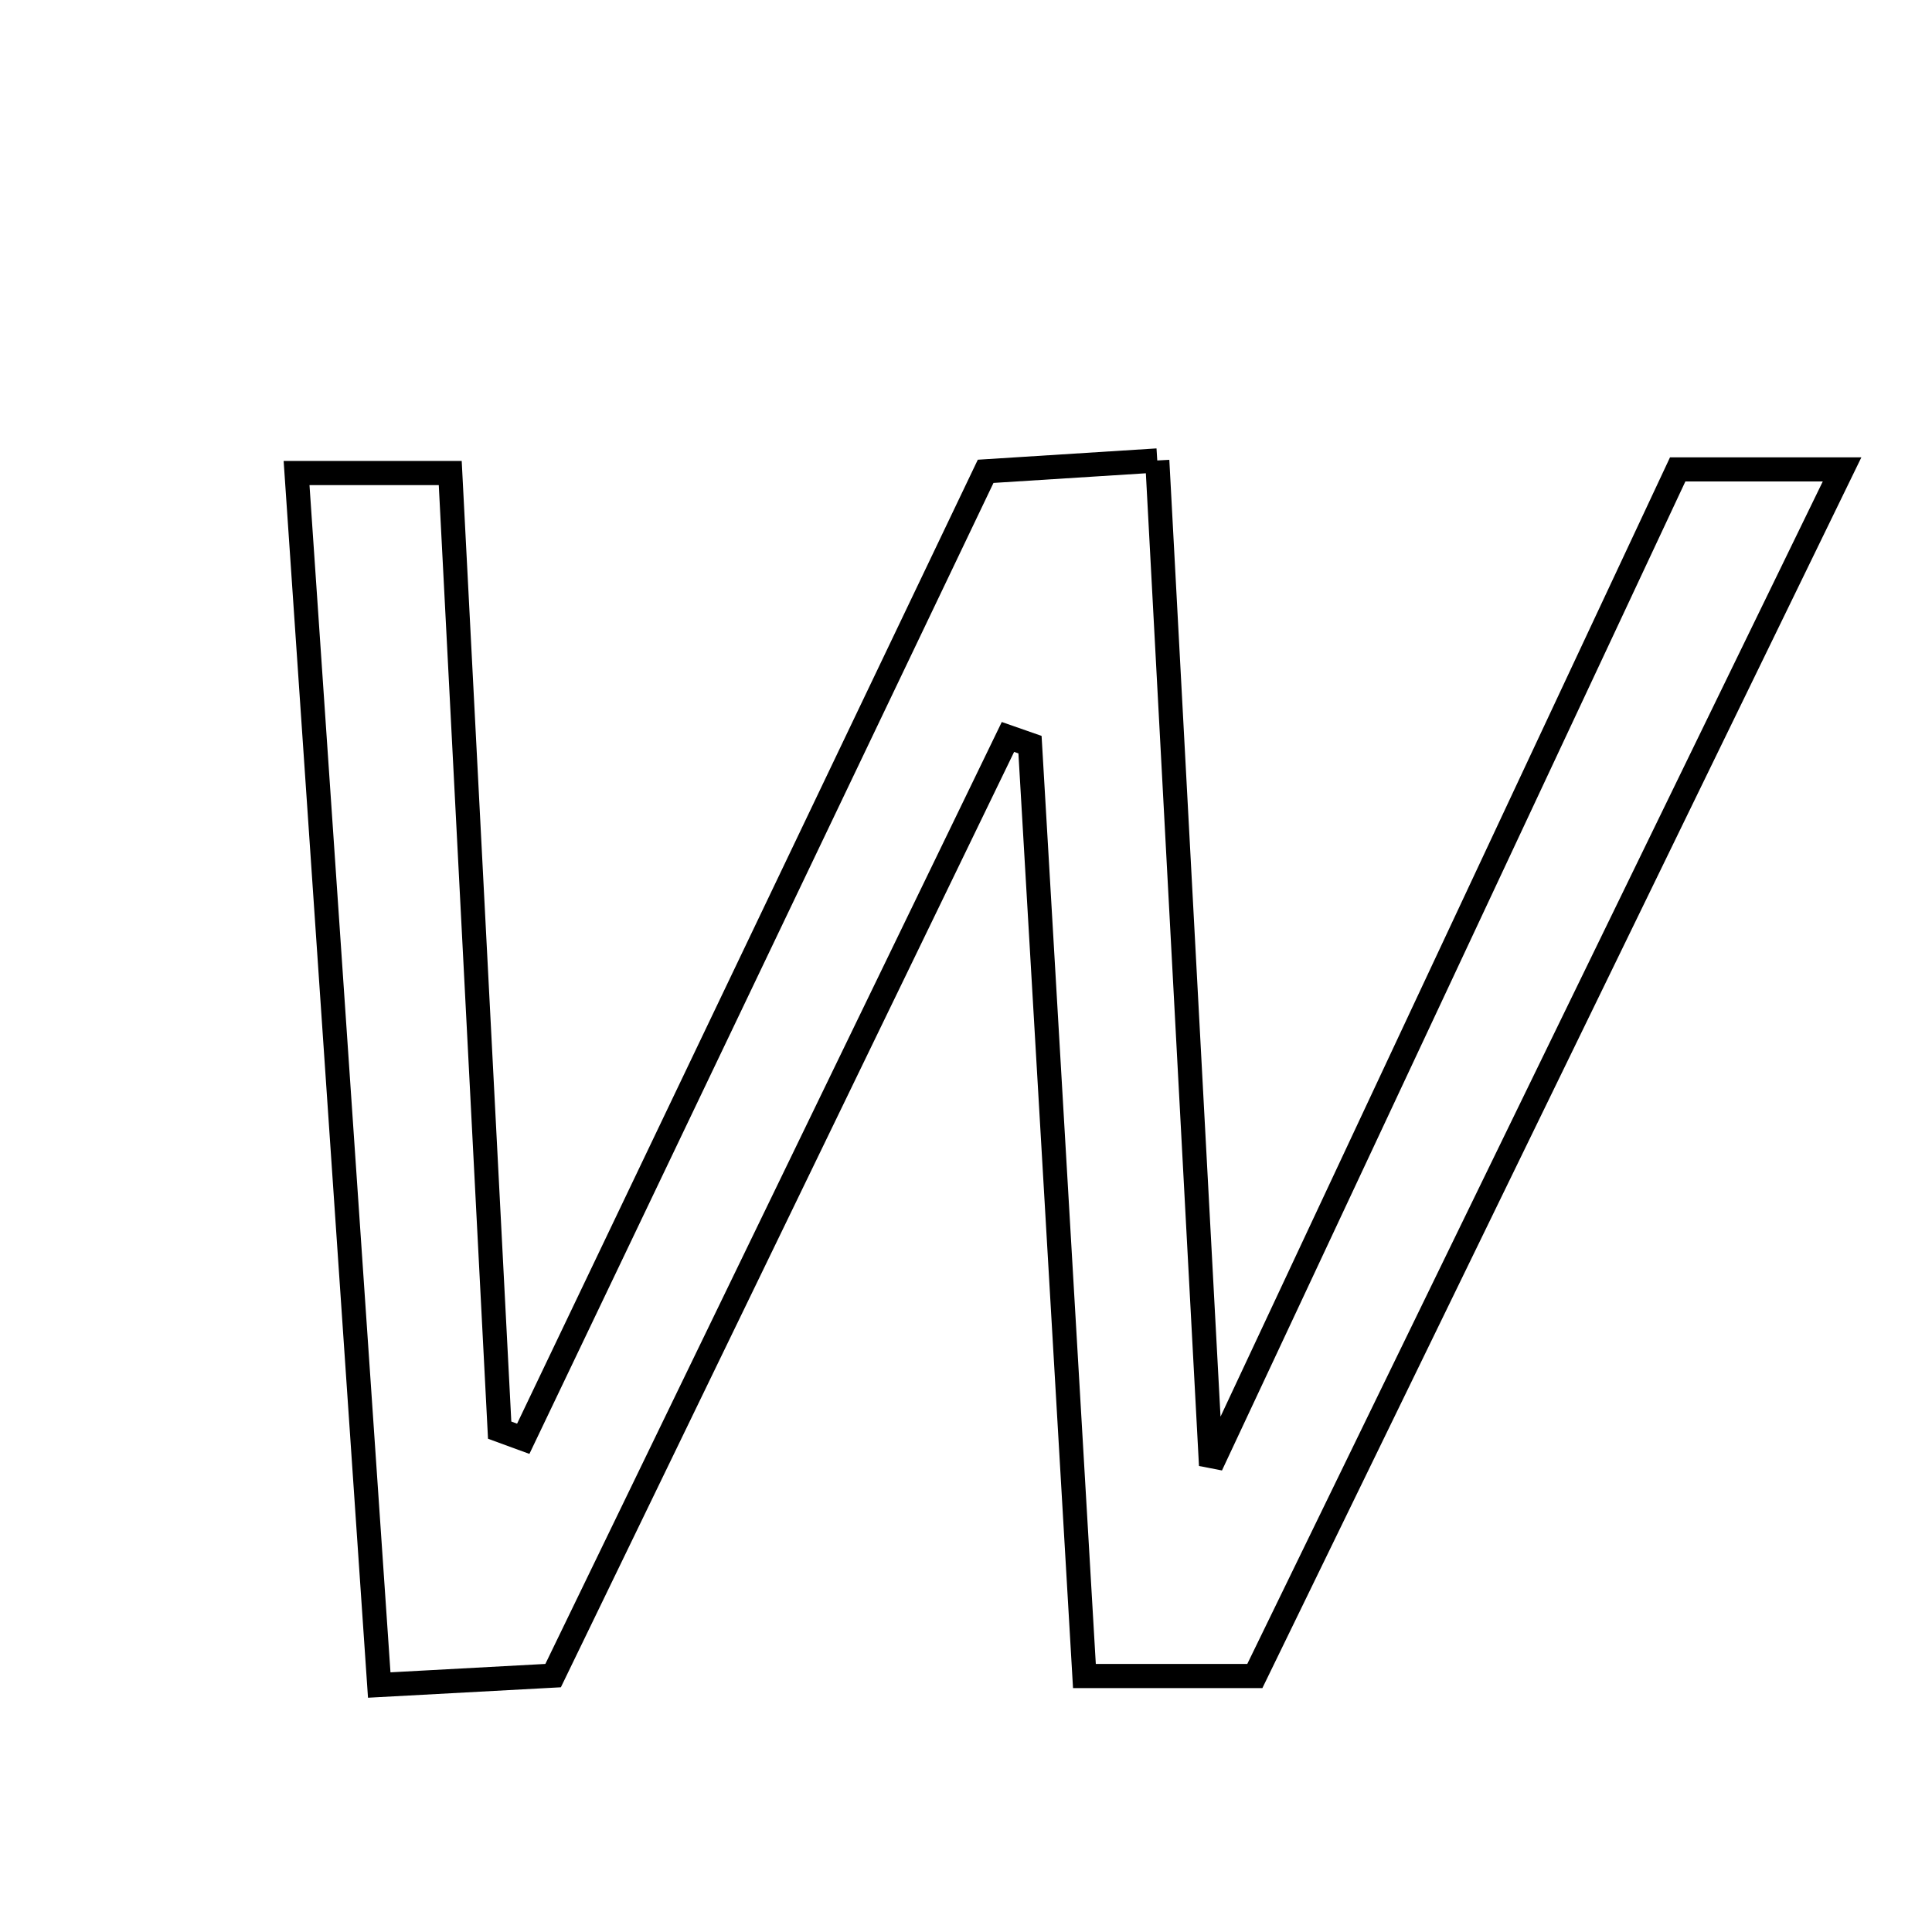 <svg xmlns="http://www.w3.org/2000/svg" viewBox="0.0 0.0 24.0 24.0" height="200px" width="200px"><path fill="none" stroke="black" stroke-width=".3" stroke-opacity="1.0"  filling="0" d="M14.376 5.72 C14.595 9.802 14.808 13.78 15.044 18.203 C17.082 13.855 18.952 9.864 20.841 5.831 C21.495 5.831 22.07 5.831 22.883 5.831 C20.427 10.878 18.035 15.792 15.588 20.82 C14.834 20.82 14.261 20.82 13.471 20.82 C13.243 16.91 13.019 13.081 12.795 9.25 C12.704 9.218 12.612 9.187 12.521 9.155 C10.65 13.016 8.78 16.877 6.871 20.815 C6.185 20.852 5.542 20.887 4.711 20.932 C4.367 15.892 4.03 10.954 3.684 5.876 C4.365 5.876 4.842 5.876 5.593 5.876 C5.798 9.841 6.002 13.804 6.207 17.766 C6.305 17.802 6.402 17.837 6.5 17.873 C8.395 13.907 10.291 9.942 12.244 5.855 C12.868 5.816 13.506 5.775 14.376 5.72"></path></svg>